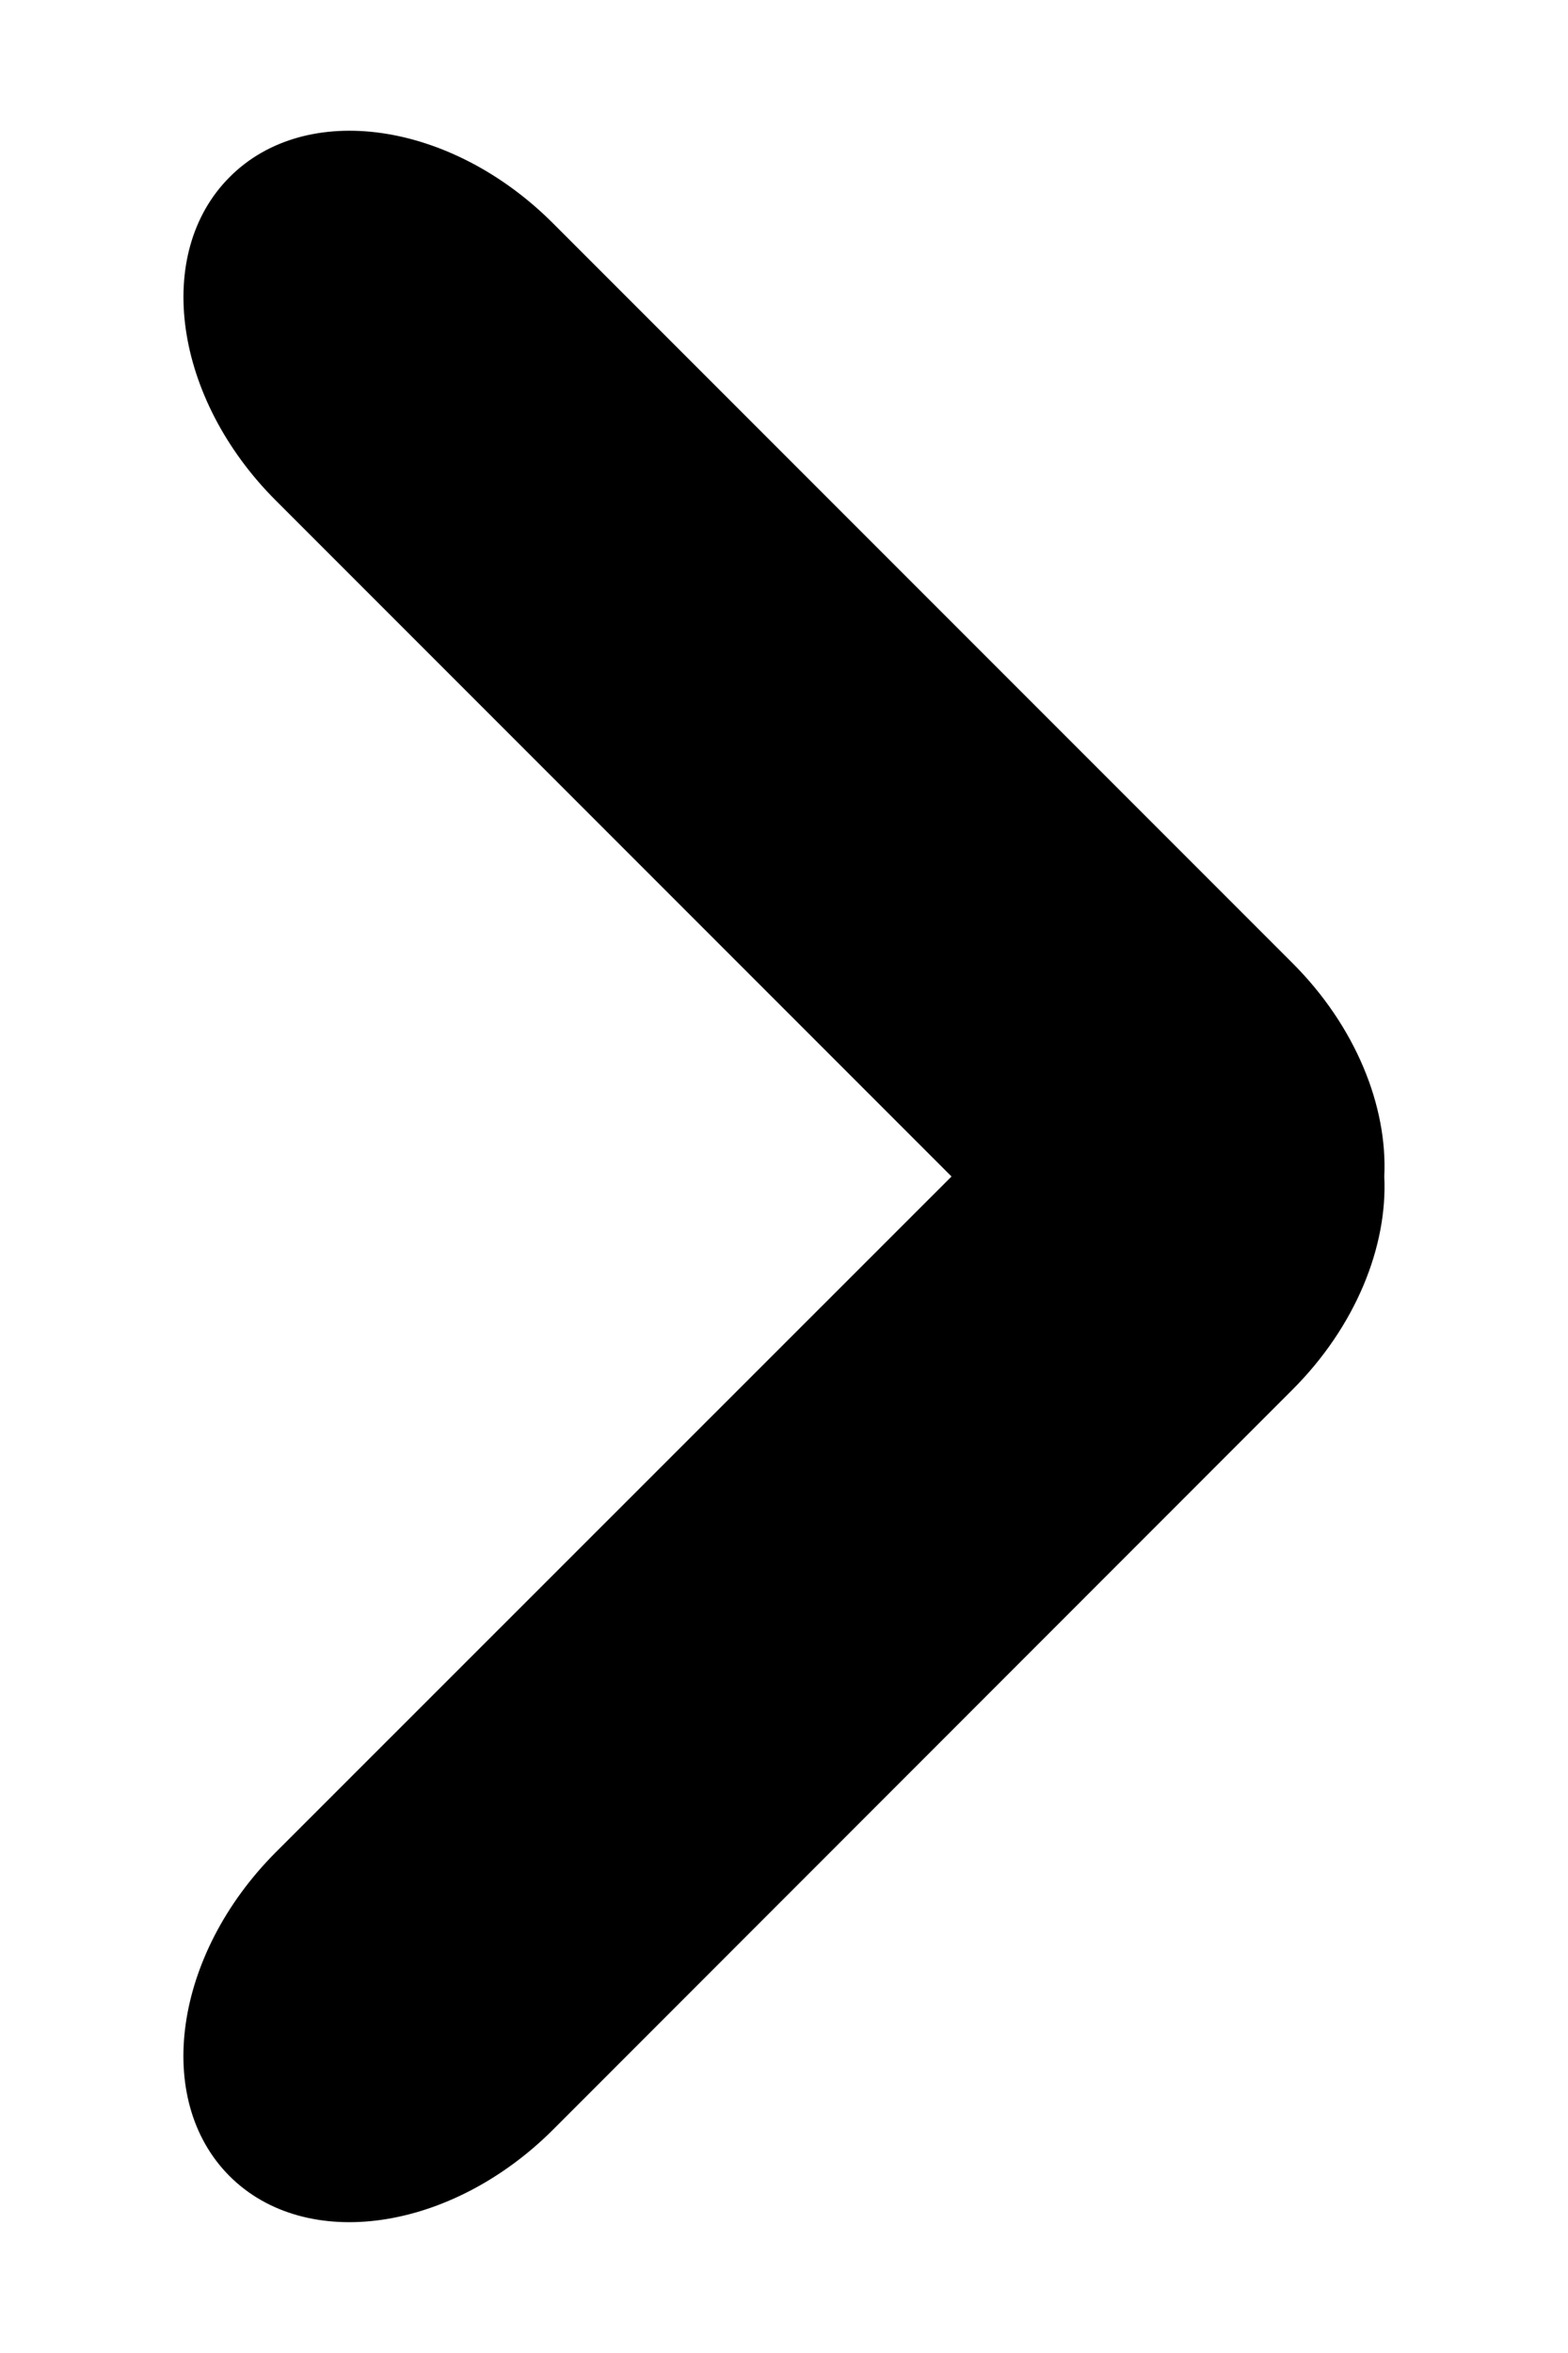 <svg xmlns="http://www.w3.org/2000/svg" width="6" height="9" viewBox="0 0 6 9" fill="none">
    <path fillRule="evenodd" clipRule="evenodd" d="M3.641 4.5L1.055 7.085C0.665 7.476 0.586 8.03 0.878 8.323C1.171 8.616 1.725 8.536 2.116 8.146L4.944 5.317C5.188 5.074 5.31 4.767 5.297 4.5C5.31 4.232 5.188 3.925 4.944 3.682L2.116 0.854C1.725 0.463 1.171 0.384 0.879 0.677C0.586 0.97 0.665 1.524 1.055 1.914L3.641 4.5Z" fill="currentColor" fill-opacity="1"/>
</svg>